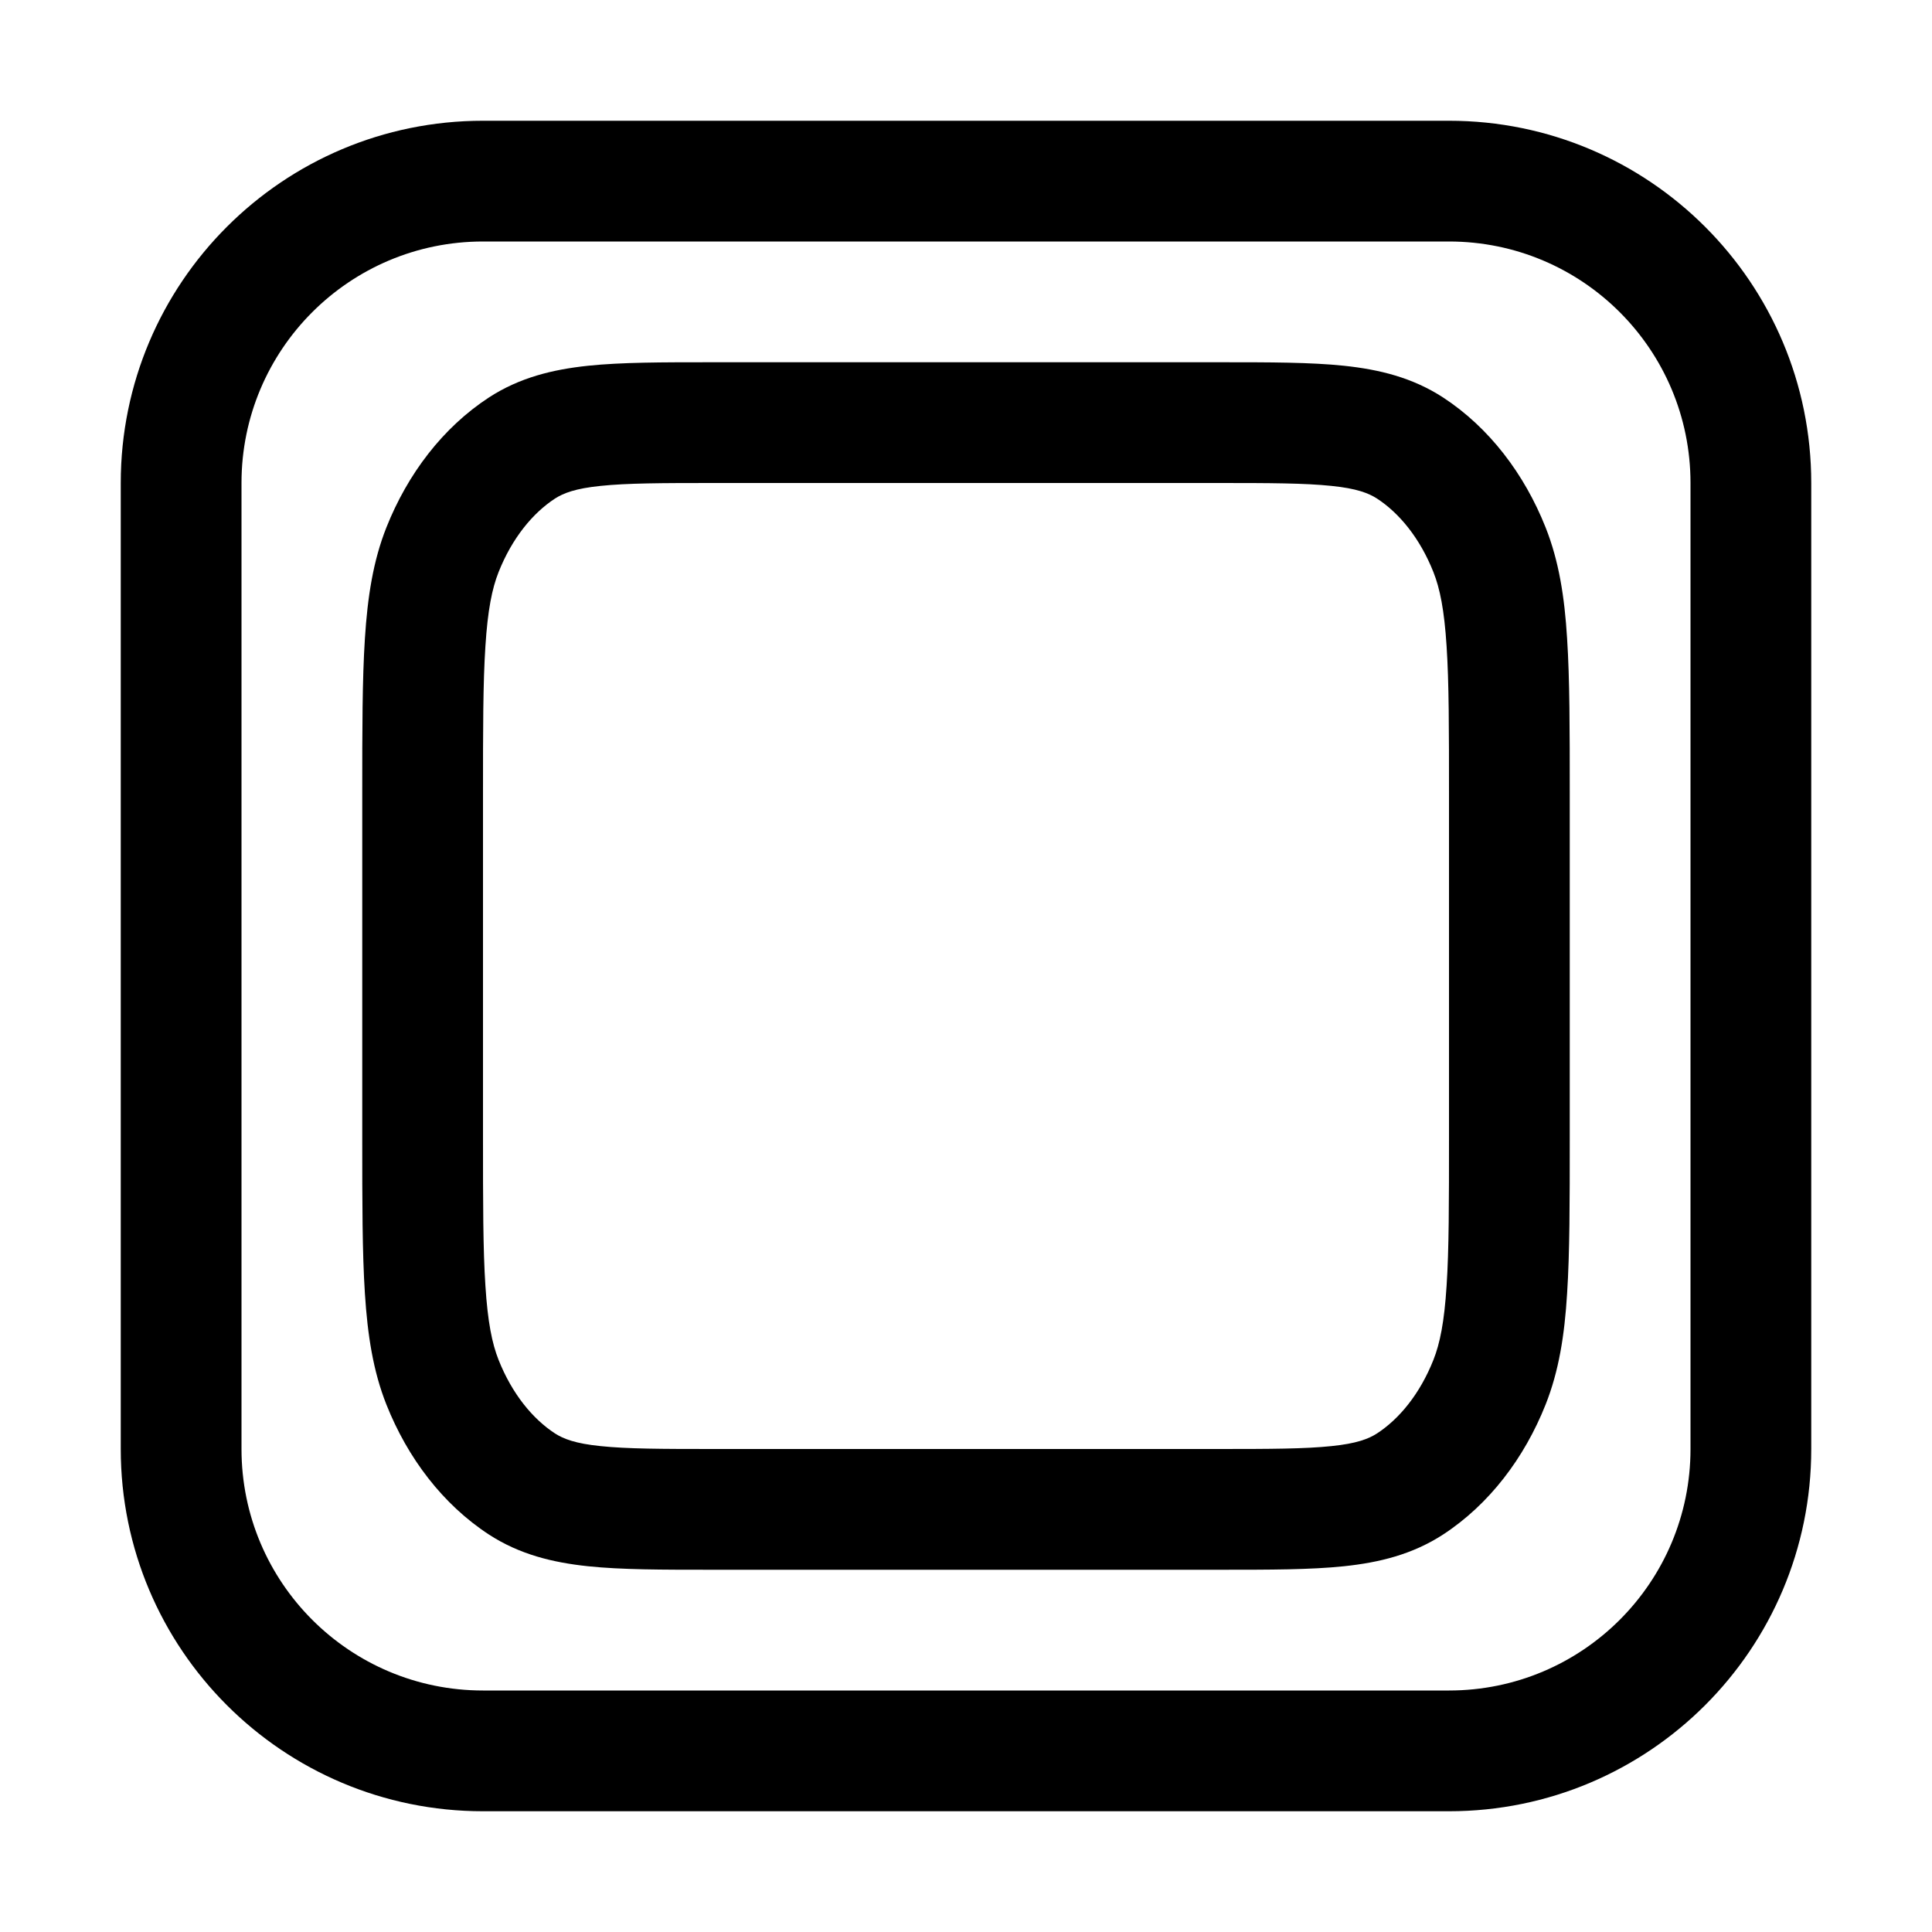 <svg width="16" height="16" viewBox="0 0 16 16" xmlns="http://www.w3.org/2000/svg">
<path fill-rule="evenodd" clip-rule="evenodd" d="M12 2H4C2.895 2 2 2.895 2 4V12C2 13.105 2.895 14 4 14H12C13.105 14 14 13.105 14 12V4C14 2.895 13.105 2 12 2ZM4 1C2.343 1 1 2.343 1 4V12C1 13.657 2.343 15 4 15H12C13.657 15 15 13.657 15 12V4C15 2.343 13.657 1 12 1H4Z" fill="#000000"/>
<path fill-rule="evenodd" clip-rule="evenodd" d="M5.887 3H10.113C10.514 3 10.853 3 11.13 3.029C11.424 3.06 11.697 3.127 11.95 3.291C12.333 3.541 12.624 3.925 12.8 4.368C12.91 4.645 12.957 4.943 12.978 5.287C13 5.625 13 6.043 13 6.569V9.431C13 9.957 13 10.375 12.978 10.713C12.957 11.057 12.91 11.355 12.8 11.632C12.624 12.075 12.333 12.459 11.95 12.709C11.697 12.873 11.424 12.94 11.13 12.971C10.853 13 10.514 13 10.113 13H5.887C5.486 13 5.147 13 4.87 12.971C4.576 12.94 4.303 12.873 4.05 12.709C3.667 12.459 3.376 12.075 3.2 11.632C3.09 11.355 3.044 11.057 3.022 10.713C3 10.375 3 9.957 3 9.431V6.569C3 6.043 3 5.625 3.022 5.287C3.044 4.943 3.09 4.645 3.2 4.368C3.376 3.925 3.667 3.541 4.05 3.291C4.303 3.127 4.576 3.06 4.87 3.029C5.147 3 5.486 3 5.887 3ZM4.974 4.024C4.765 4.045 4.666 4.084 4.596 4.129C4.412 4.249 4.241 4.456 4.129 4.738C4.075 4.874 4.039 5.052 4.02 5.351C4 5.653 4 6.039 4 6.586V9.414C4 9.961 4 10.347 4.02 10.649C4.039 10.948 4.075 11.126 4.129 11.262C4.241 11.544 4.412 11.751 4.596 11.871C4.666 11.916 4.765 11.955 4.974 11.976C5.193 11.999 5.479 12 5.912 12H10.088C10.521 12 10.807 11.999 11.026 11.976C11.235 11.955 11.334 11.916 11.404 11.871C11.588 11.751 11.759 11.544 11.871 11.262C11.925 11.126 11.961 10.948 11.98 10.649C12 10.347 12 9.961 12 9.414V6.586C12 6.039 12 5.653 11.98 5.351C11.961 5.052 11.925 4.874 11.871 4.738C11.759 4.456 11.588 4.249 11.404 4.129C11.334 4.084 11.235 4.045 11.026 4.024C10.807 4.001 10.521 4 10.088 4H5.912C5.479 4 5.193 4.001 4.974 4.024Z" fill="#000000"/>
</svg>
